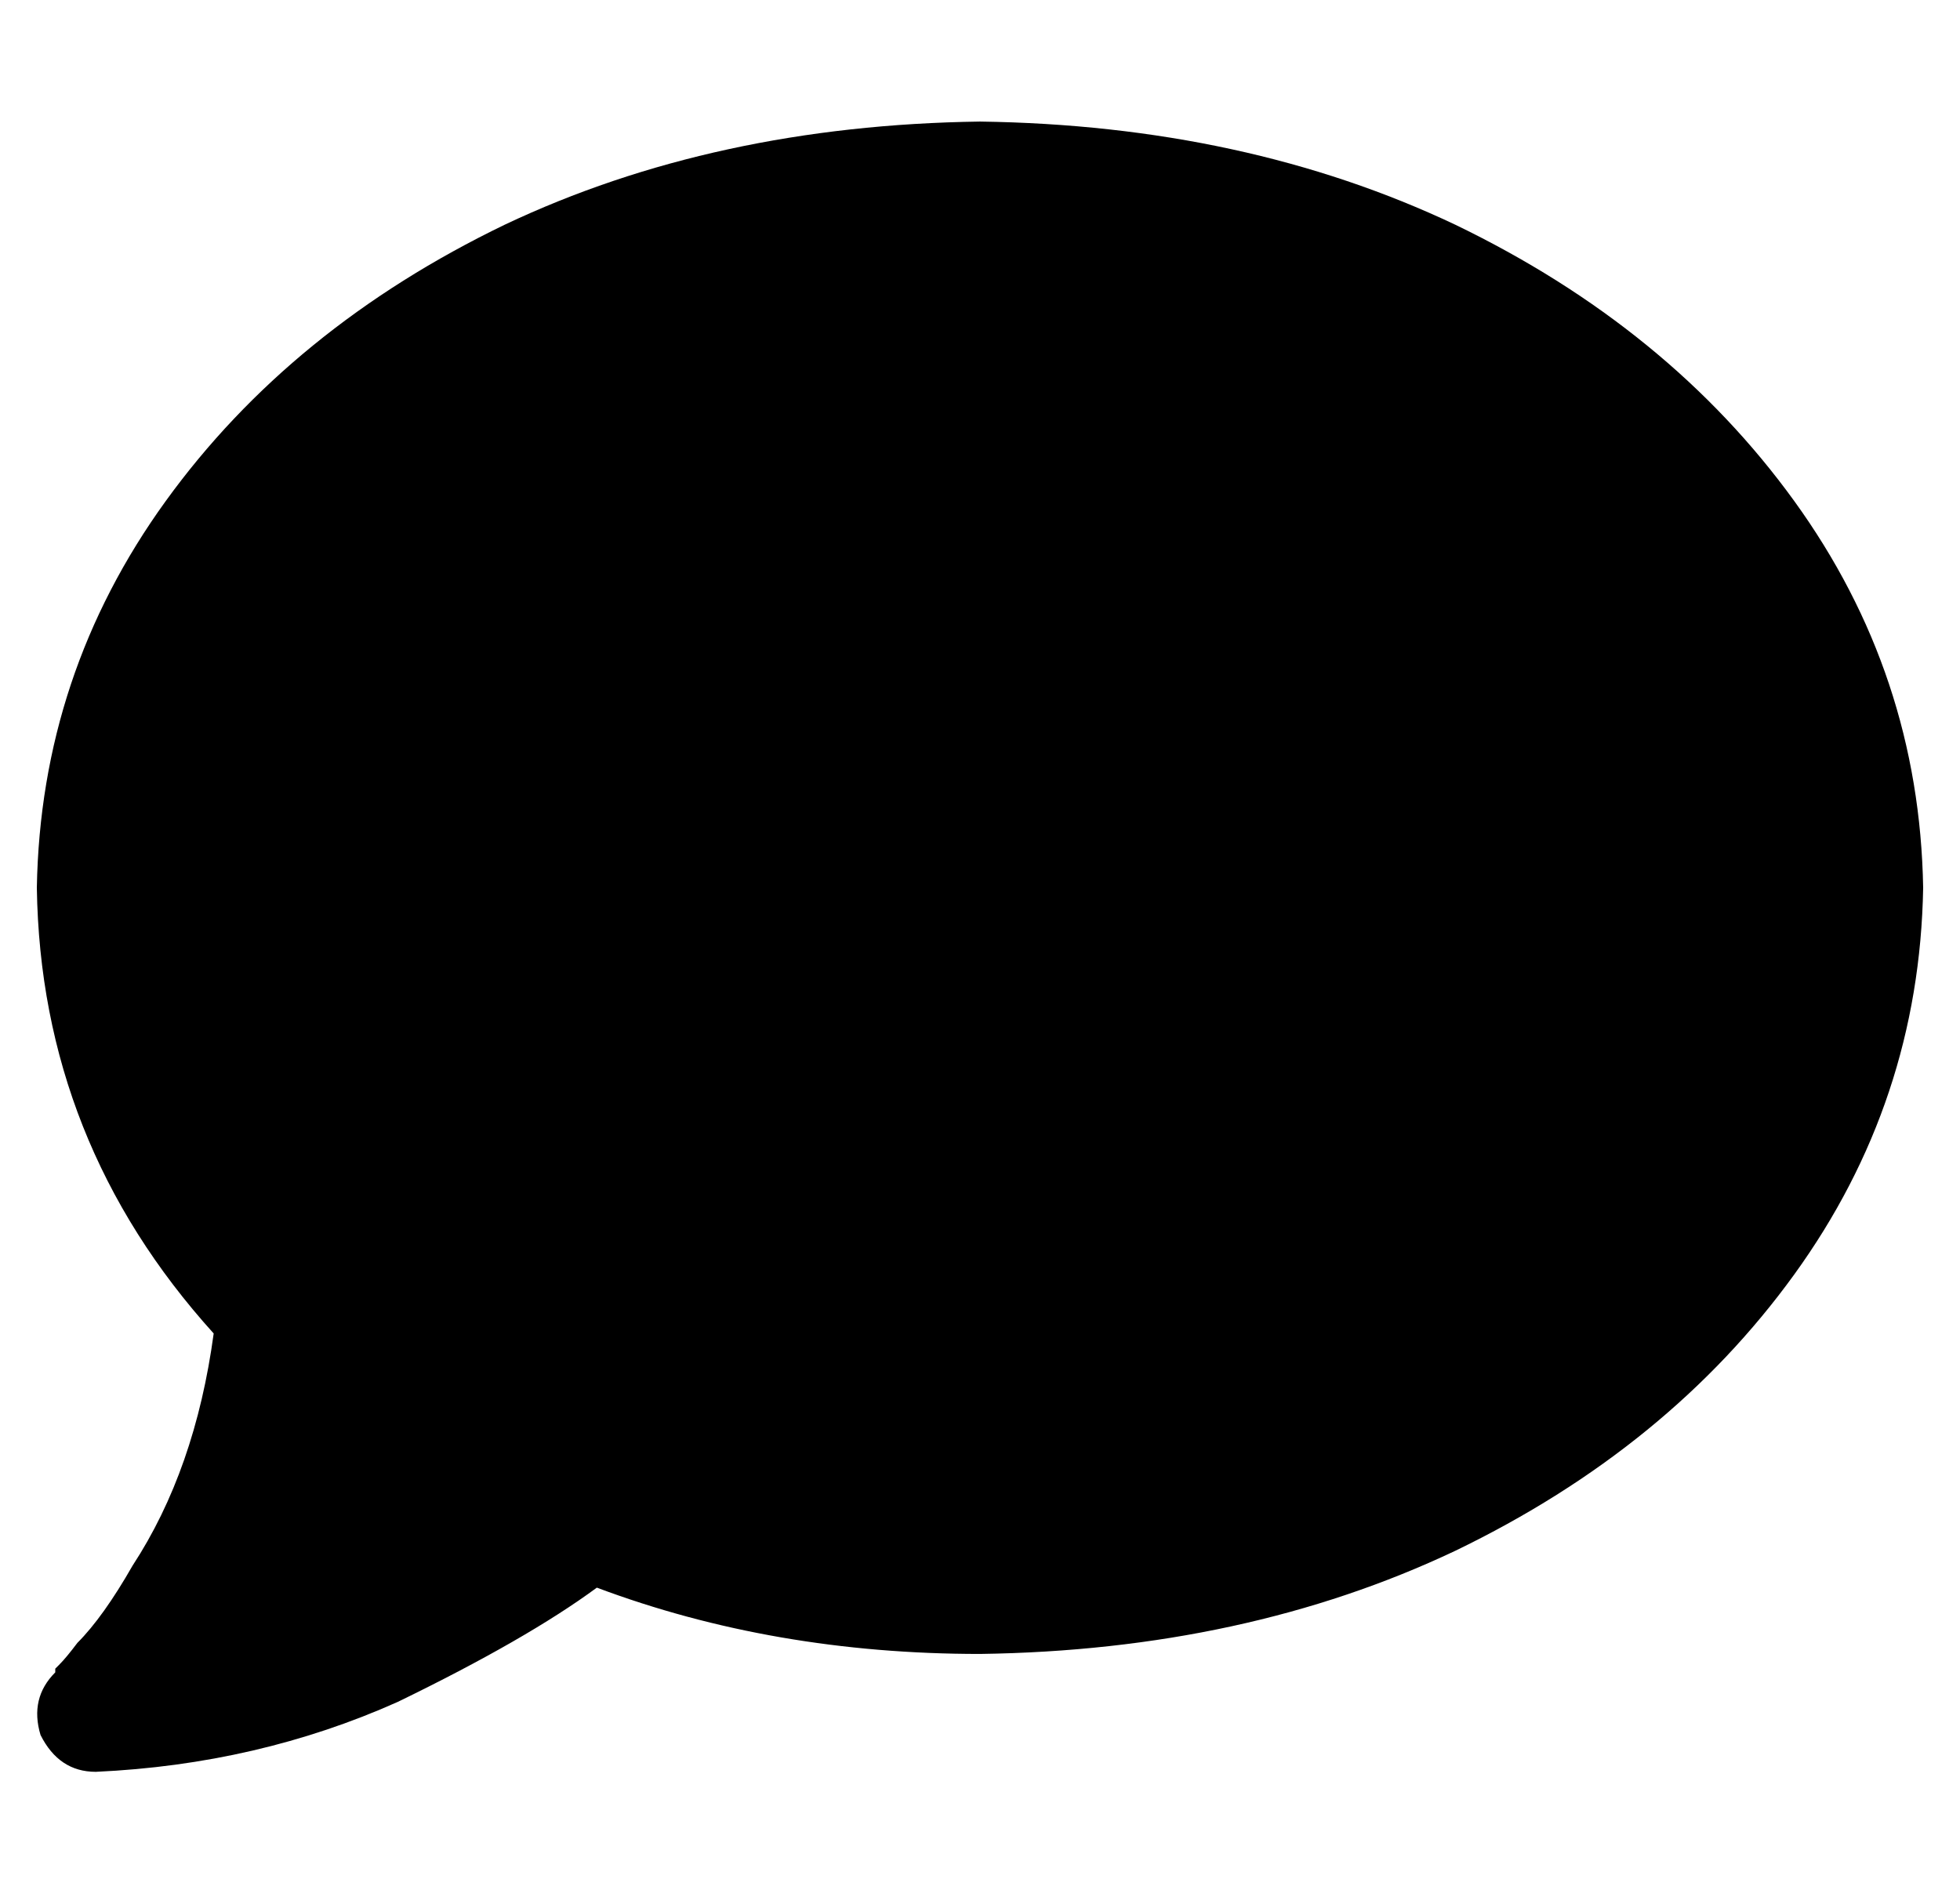 <?xml version="1.0" standalone="no"?>
<!DOCTYPE svg PUBLIC "-//W3C//DTD SVG 1.1//EN" "http://www.w3.org/Graphics/SVG/1.1/DTD/svg11.dtd" >
<svg xmlns="http://www.w3.org/2000/svg" xmlns:xlink="http://www.w3.org/1999/xlink" version="1.1" viewBox="-10 -40 532 512">
   <path fill="currentColor"
d="M512 201q-1 58 -35 105v0v0q-34 47 -92 75v0v0q-57 27 -129 28q-56 0 -104 -18q-19 14 -54 31q-38 17 -82 19q-10 0 -15 -10q-3 -10 4 -17v0v0v0v0v0v0v0v0v-1v0v0l1 -1q2 -2 5 -6q7 -7 15 -21q17 -26 22 -63q-47 -52 -48 -121q1 -58 35 -105t92 -75q57 -27 129 -28
q72 1 129 28q58 28 92 75t35 105v0z" />
</svg>
